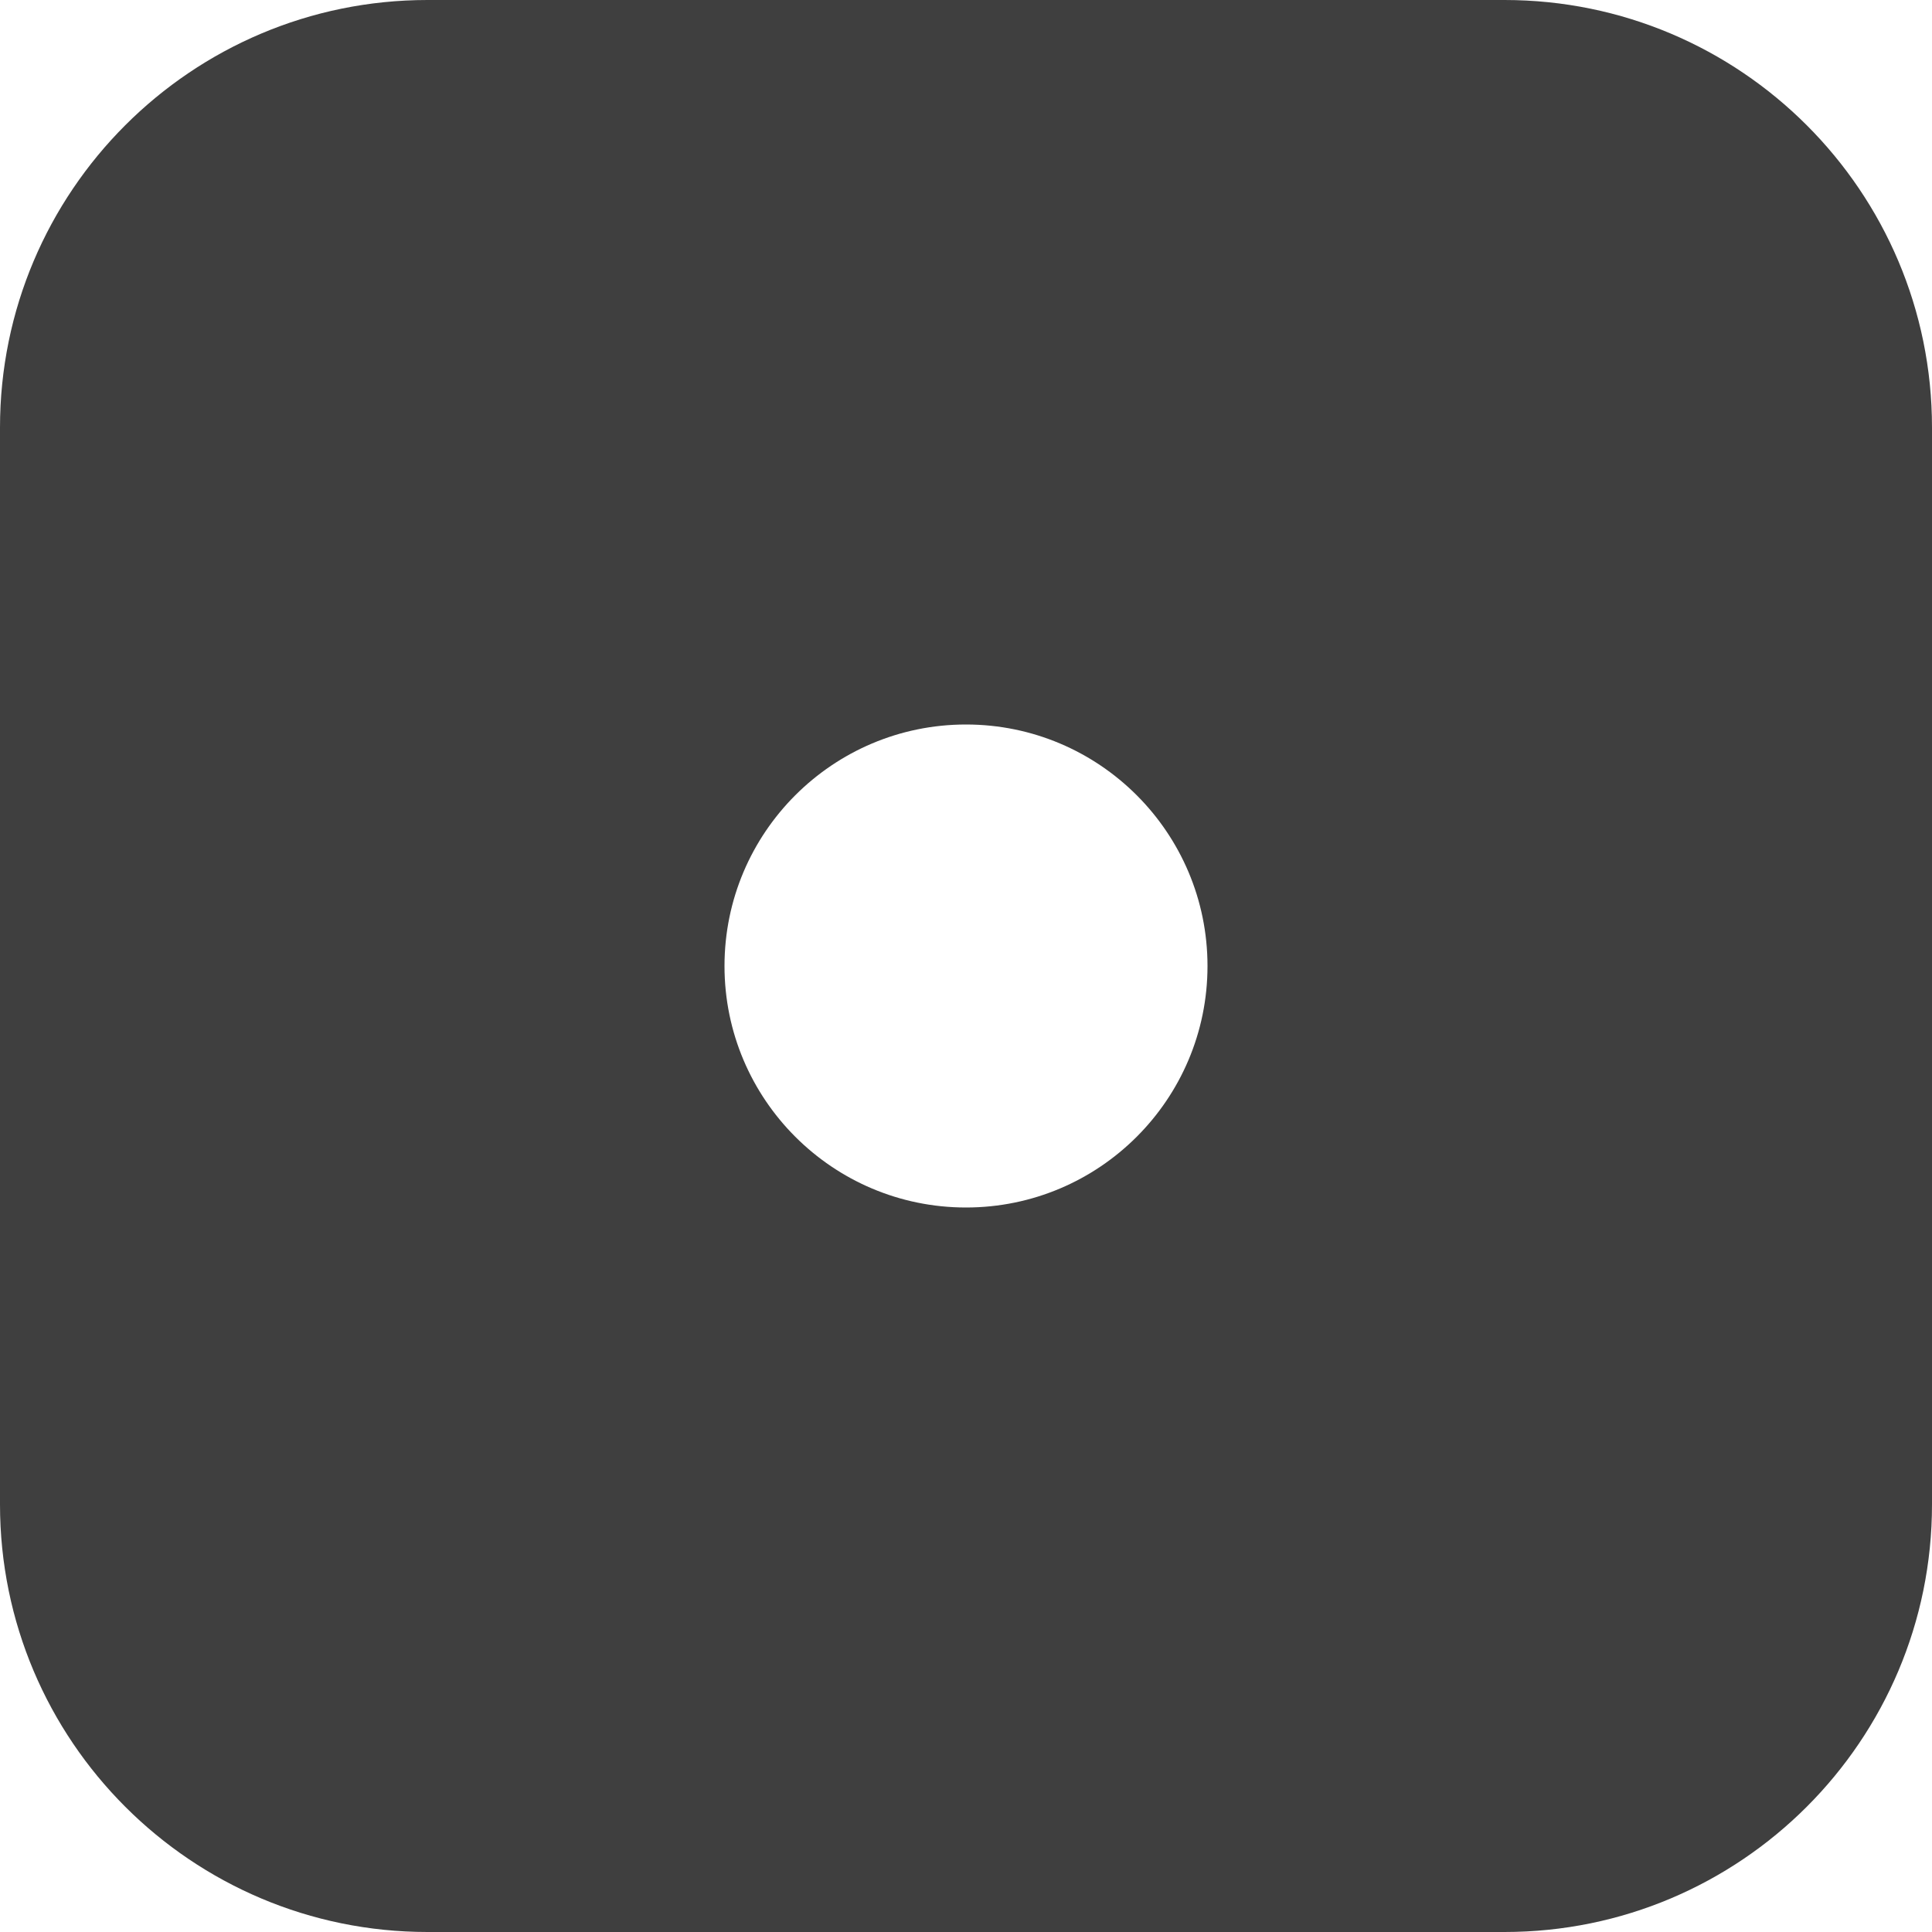 <?xml version="1.0" encoding="utf-8"?>
<!-- Generator: Adobe Illustrator 25.0.0, SVG Export Plug-In . SVG Version: 6.00 Build 0)  -->
<svg version="1.1" id="Capa_1" xmlns="http://www.w3.org/2000/svg" xmlns:xlink="http://www.w3.org/1999/xlink" x="0px" y="0px"
	 viewBox="0 0 100 100" style="enable-background:new 0 0 100 100;" xml:space="preserve">
<style type="text/css">
	.st0{fill:#3F3F3F;}
</style>
<path class="st0" d="M77.87,0H22.13C9.91,0,0,9.91,0,22.13v55.74C0,90.09,9.91,100,22.13,100h55.74C90.09,100,100,90.09,100,77.87
	V22.13C100,9.91,90.09,0,77.87,0z M50,62.5c-6.9,0-12.5-5.6-12.5-12.5c0-6.9,5.6-12.5,12.5-12.5S62.5,43.1,62.5,50
	C62.5,56.9,56.9,62.5,50,62.5z"/>
</svg>
